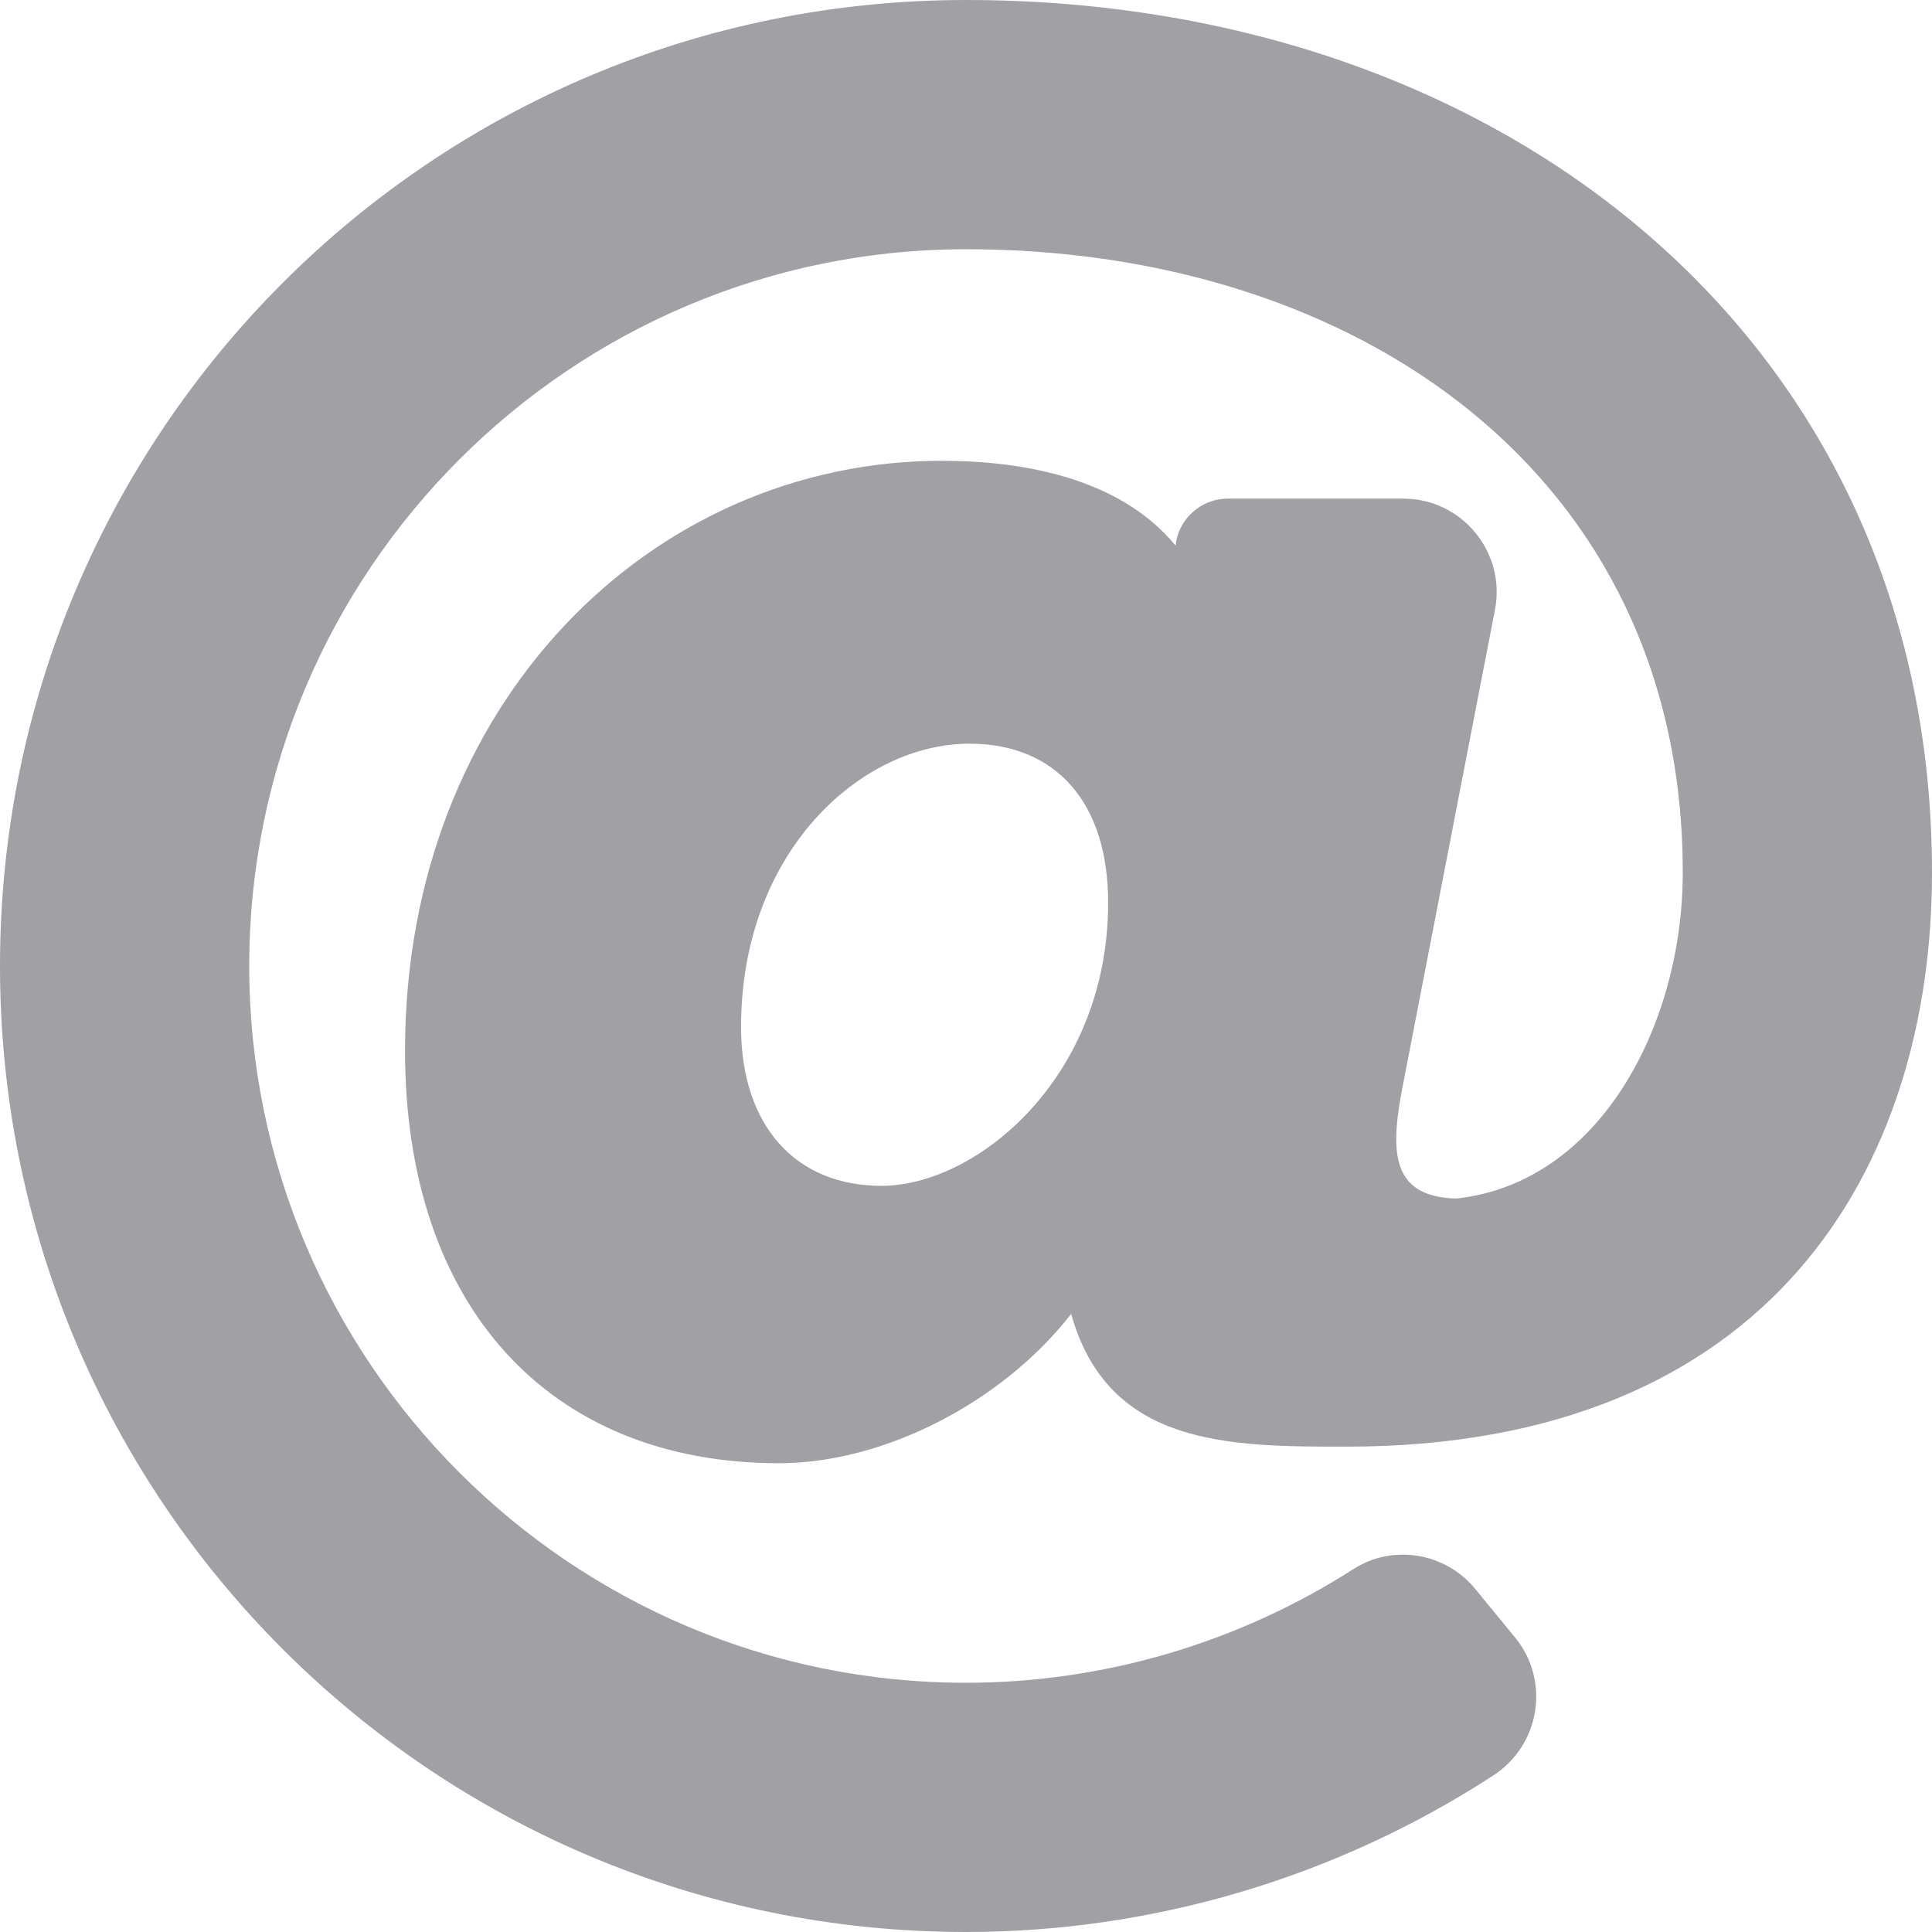 <svg width="14" height="14" viewBox="0 0 14 14" fill="none" xmlns="http://www.w3.org/2000/svg">
<path d="M7 0C3.131 0 0 3.131 0 7C0 10.869 3.131 14 7 14C8.359 14 9.691 13.601 10.822 12.865C11.161 12.644 11.235 12.179 10.979 11.866L10.691 11.515C10.475 11.251 10.094 11.186 9.806 11.371C8.974 11.904 7.997 12.194 7 12.194C4.136 12.194 1.806 9.864 1.806 7C1.806 4.136 4.136 1.806 7 1.806C9.826 1.806 12.194 3.433 12.194 6.323C12.194 7.417 11.598 8.573 10.552 8.685C10.062 8.672 10.074 8.322 10.171 7.837L10.833 4.419C10.914 4.001 10.593 3.613 10.168 3.613H8.898C8.804 3.613 8.714 3.647 8.644 3.71C8.574 3.772 8.529 3.858 8.519 3.951L8.519 3.954C8.104 3.449 7.377 3.339 6.826 3.339C4.721 3.339 2.935 5.096 2.935 7.614C2.935 9.458 3.974 10.603 5.645 10.603C6.407 10.603 7.264 10.161 7.762 9.521C8.031 10.483 8.908 10.483 9.758 10.483C12.832 10.483 14 8.462 14 6.323C14 2.474 10.896 0 7 0ZM6.388 8.593C5.76 8.593 5.37 8.152 5.37 7.442C5.37 6.172 6.239 5.389 7.025 5.389C7.654 5.389 8.03 5.819 8.03 6.54C8.03 7.812 7.074 8.593 6.388 8.593Z" fill="#8A8A8F" fill-opacity="0.8"/>
</svg>
